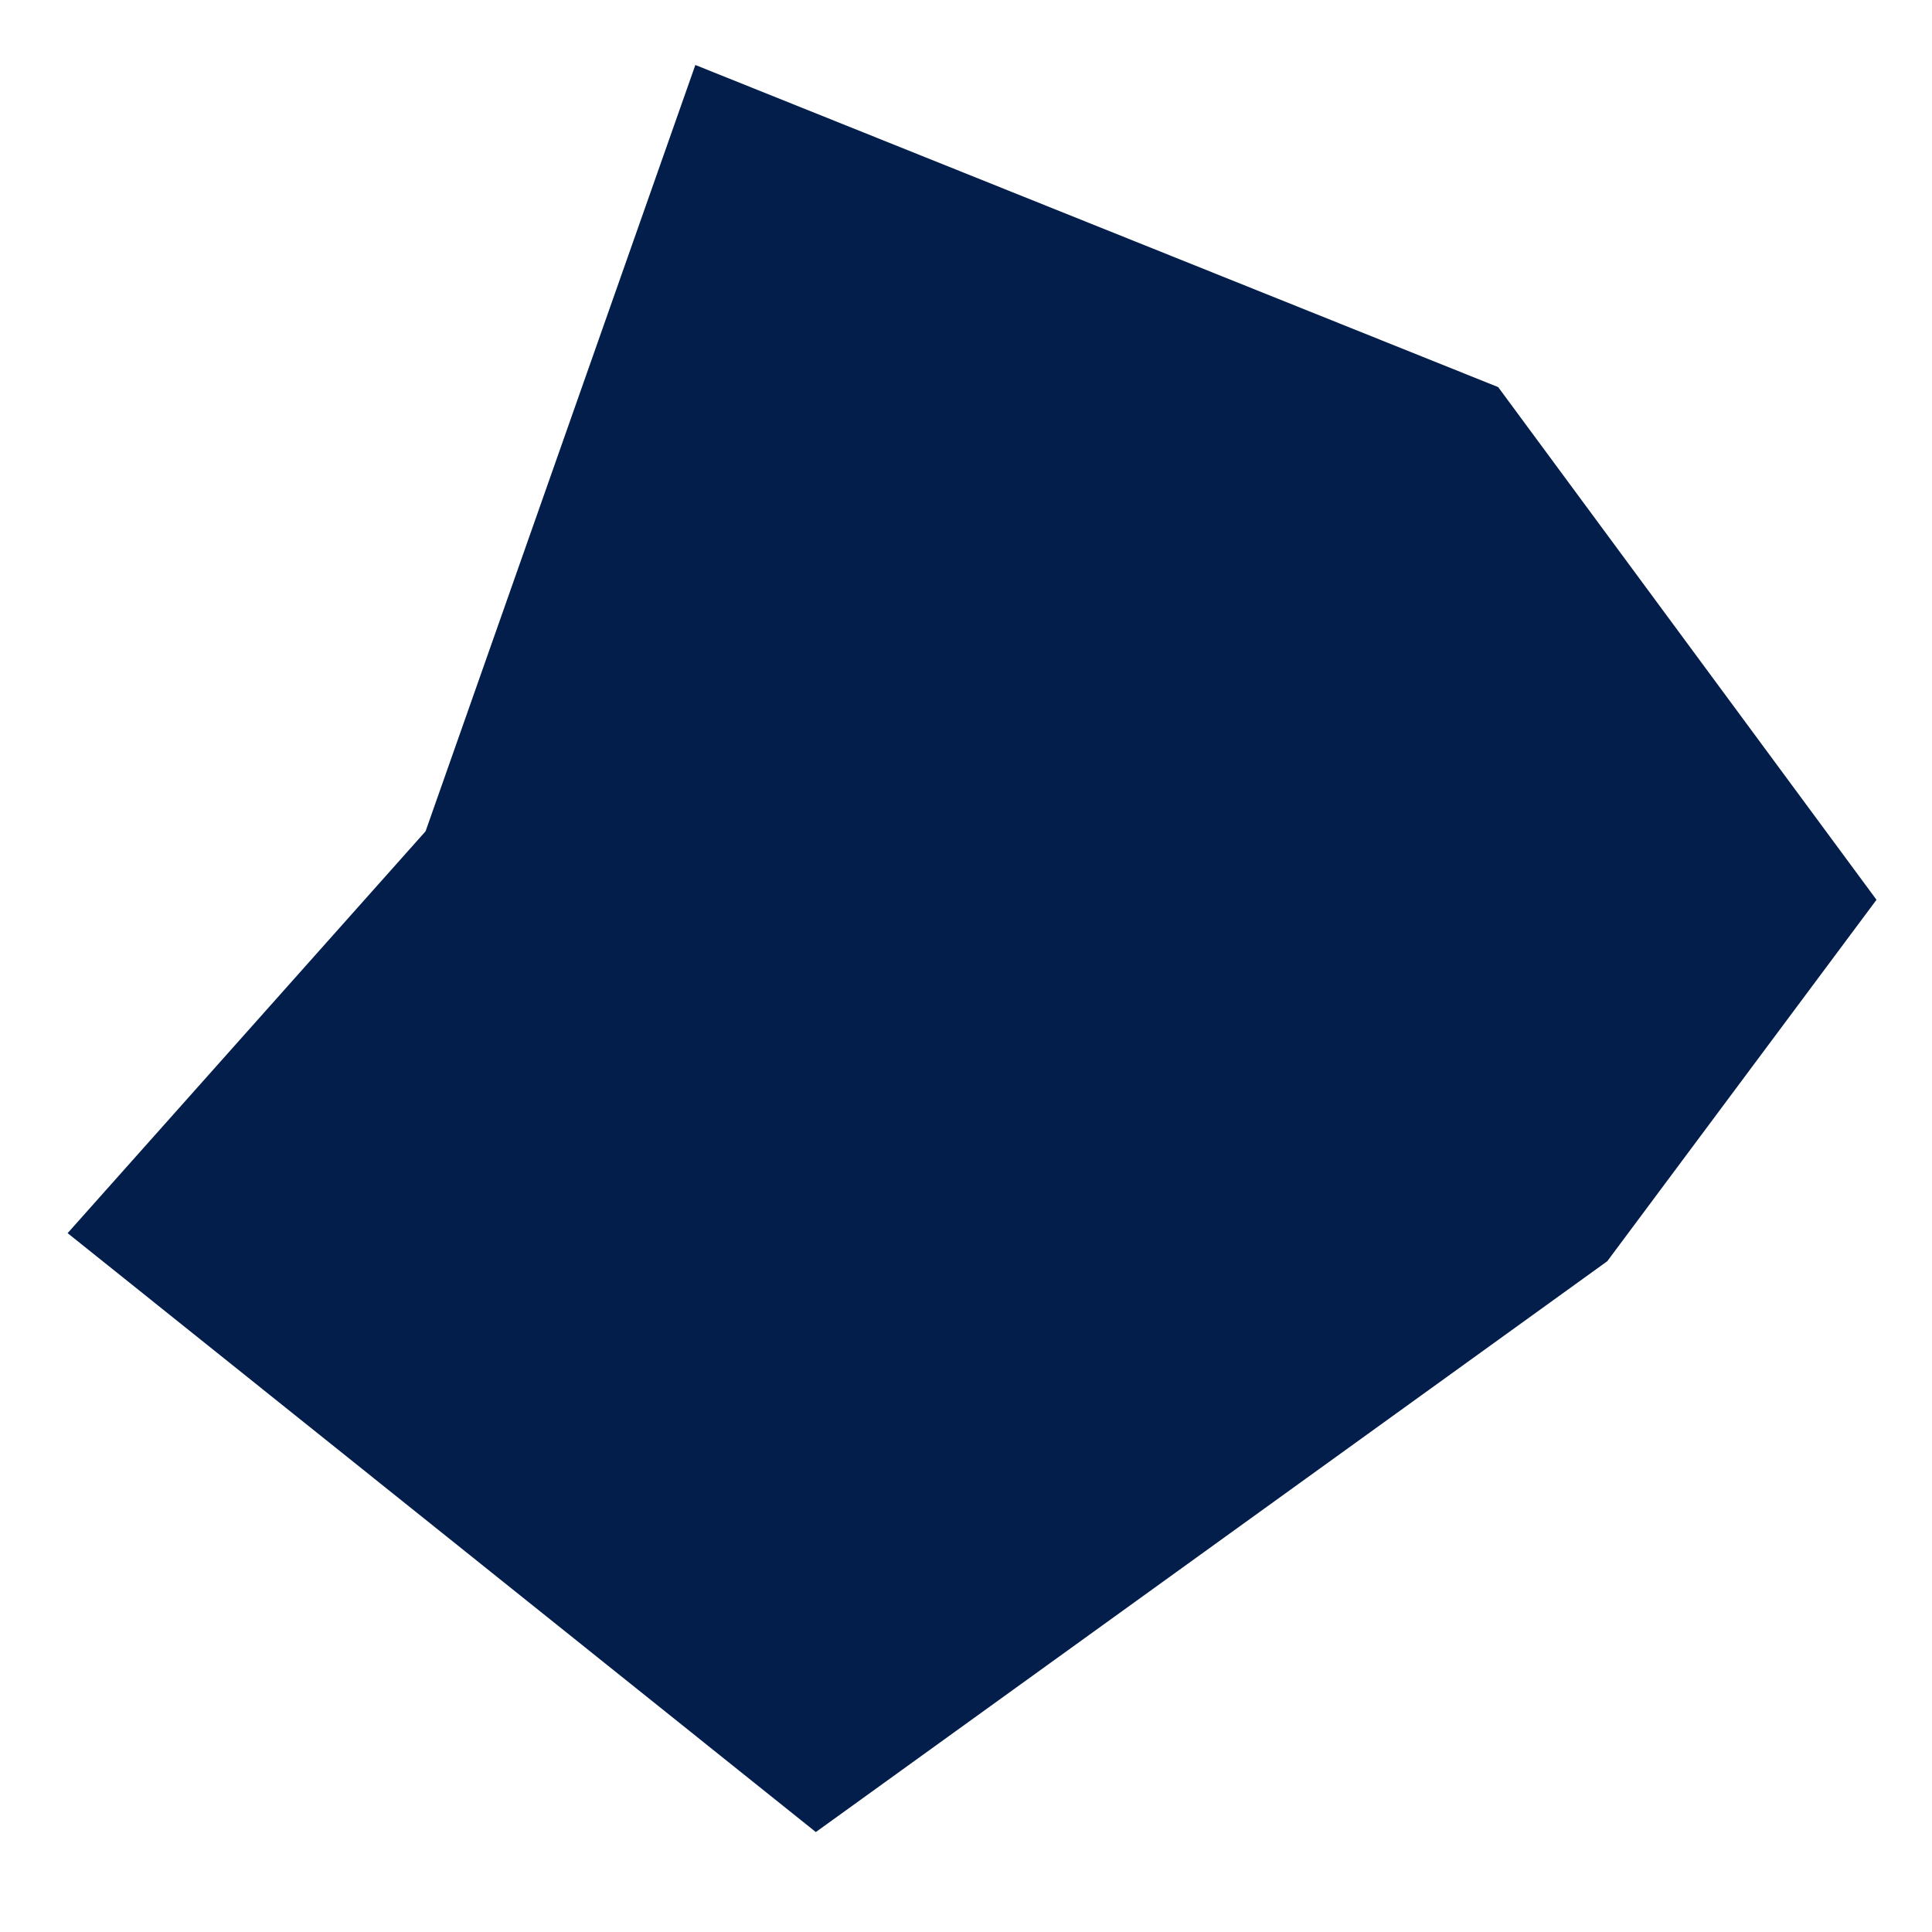 ﻿<?xml version="1.0" encoding="utf-8"?>
<svg version="1.1" xmlns:xlink="http://www.w3.org/1999/xlink" width="11px" height="11px" xmlns="http://www.w3.org/2000/svg">
  <g transform="matrix(1 0 0 1 -1156 -734 )">
    <path d="M 9.151 7.181  L 4.645 10.431  L 0.385 7.021  L 2.423 4.733  L 3.959 0.37  L 8.53 2.204  L 10.684 5.123  L 9.151 7.181  Z " fill-rule="nonzero" fill="#031e4b" stroke="none" transform="matrix(1 0 0 1 1156 734 )" />
  </g>
</svg>